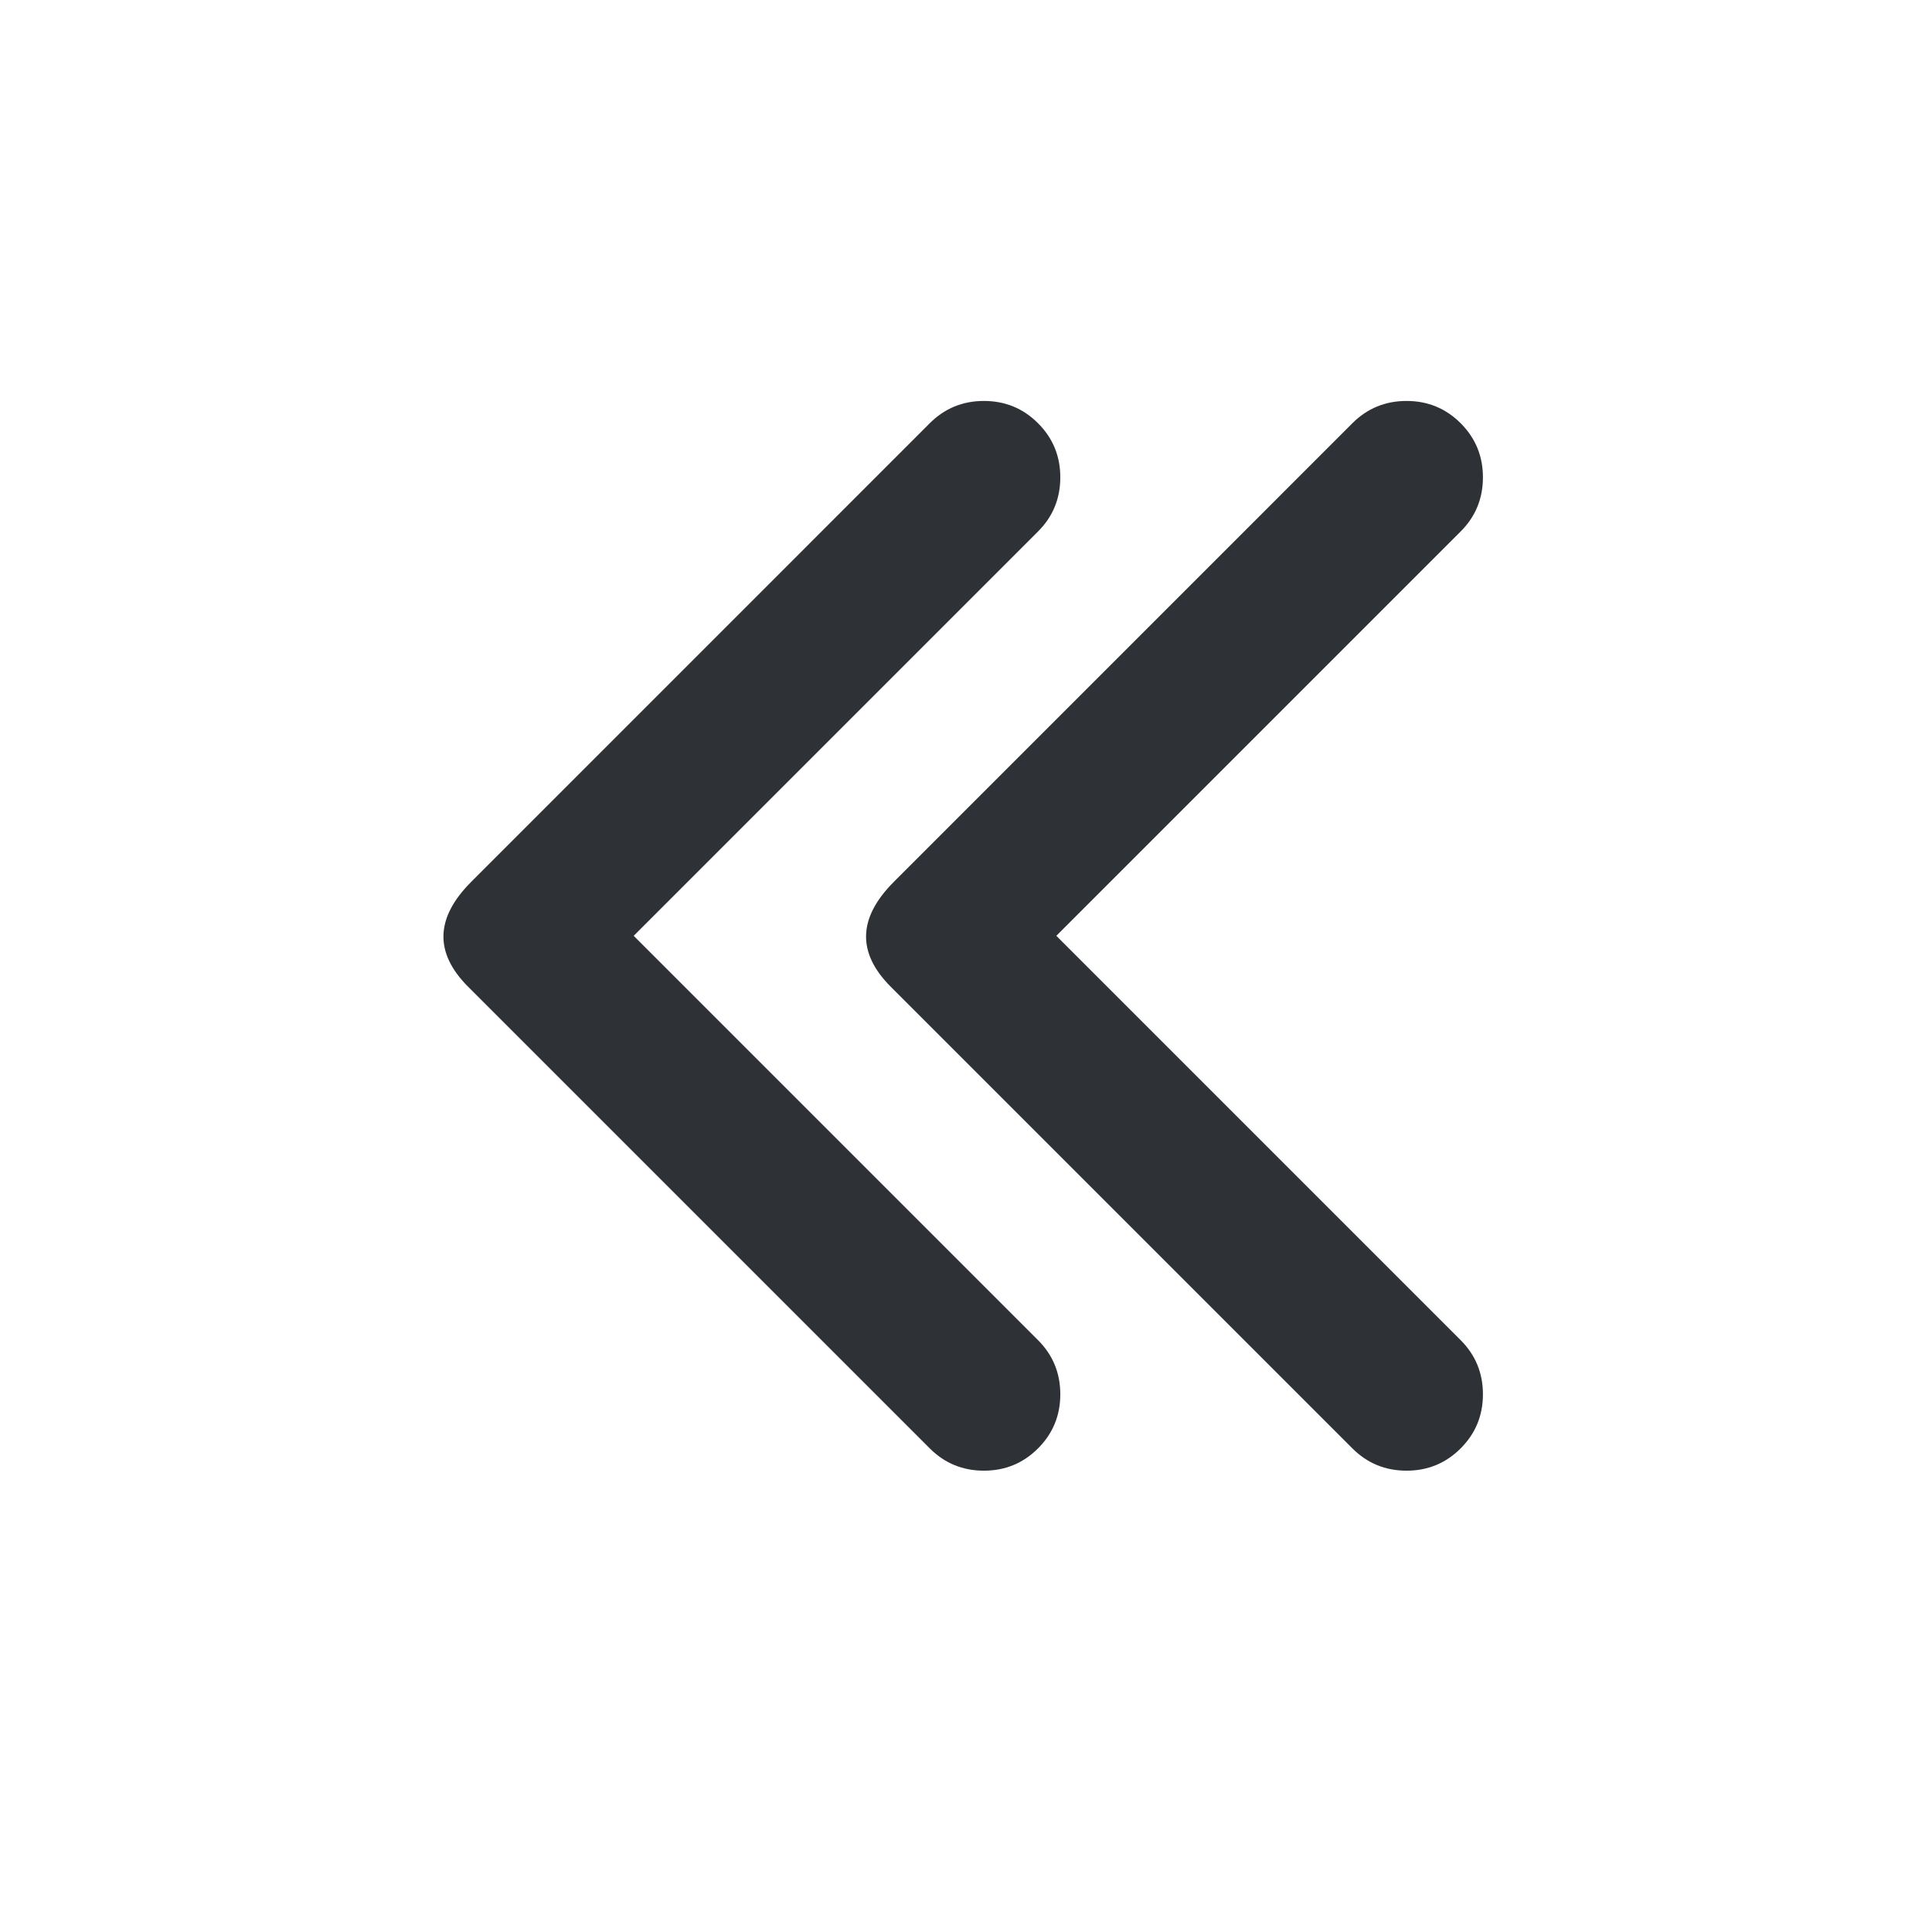 <?xml version="1.0" encoding="UTF-8"?>
<svg width="32px" height="32px" viewBox="0 0 32 32" version="1.1" xmlns="http://www.w3.org/2000/svg" xmlns:xlink="http://www.w3.org/1999/xlink">
    <!-- Generator: Sketch 63.1 (92452) - https://sketch.com -->
    <title>Icons/ion-ios-arrow-first</title>
    <desc>Created with Sketch.</desc>
    <g id="Icons/ion-ios-arrow-first" stroke="none" stroke-width="1" fill="none" fill-rule="evenodd" fill-opacity="0.9">
        <g id="Icons/ion-ios-arrow-back" transform="translate(-1, 2)" fill="#181C21">
            <path d="M11.496,13.5 L18.193,20.197 C18.439,20.443 18.562,20.742 18.562,21.094 C18.562,21.445 18.439,21.744 18.193,21.99 C17.947,22.236 17.648,22.359 17.297,22.359 C16.945,22.359 16.646,22.236 16.4,21.99 L8.754,14.344 C8.191,13.781 8.209,13.201 8.807,12.604 L16.4,5.01 C16.646,4.764 16.945,4.641 17.297,4.641 C17.648,4.641 17.947,4.764 18.193,5.01 C18.439,5.256 18.562,5.555 18.562,5.906 C18.562,6.258 18.439,6.557 18.193,6.803 L11.496,13.5 Z" id="↳-🎨-Fill"></path>
        </g>
        <g id="Icons/ion-ios-arrow-back" transform="translate(6, 2)" fill="#181C21">
            <path d="M11.496,13.5 L18.193,20.197 C18.439,20.443 18.562,20.742 18.562,21.094 C18.562,21.445 18.439,21.744 18.193,21.99 C17.947,22.236 17.648,22.359 17.297,22.359 C16.945,22.359 16.646,22.236 16.4,21.99 L8.754,14.344 C8.191,13.781 8.209,13.201 8.807,12.604 L16.4,5.01 C16.646,4.764 16.945,4.641 17.297,4.641 C17.648,4.641 17.947,4.764 18.193,5.01 C18.439,5.256 18.562,5.555 18.562,5.906 C18.562,6.258 18.439,6.557 18.193,6.803 L11.496,13.5 Z" id="↳-🎨-Fill"></path>
        </g>
    </g>
</svg>